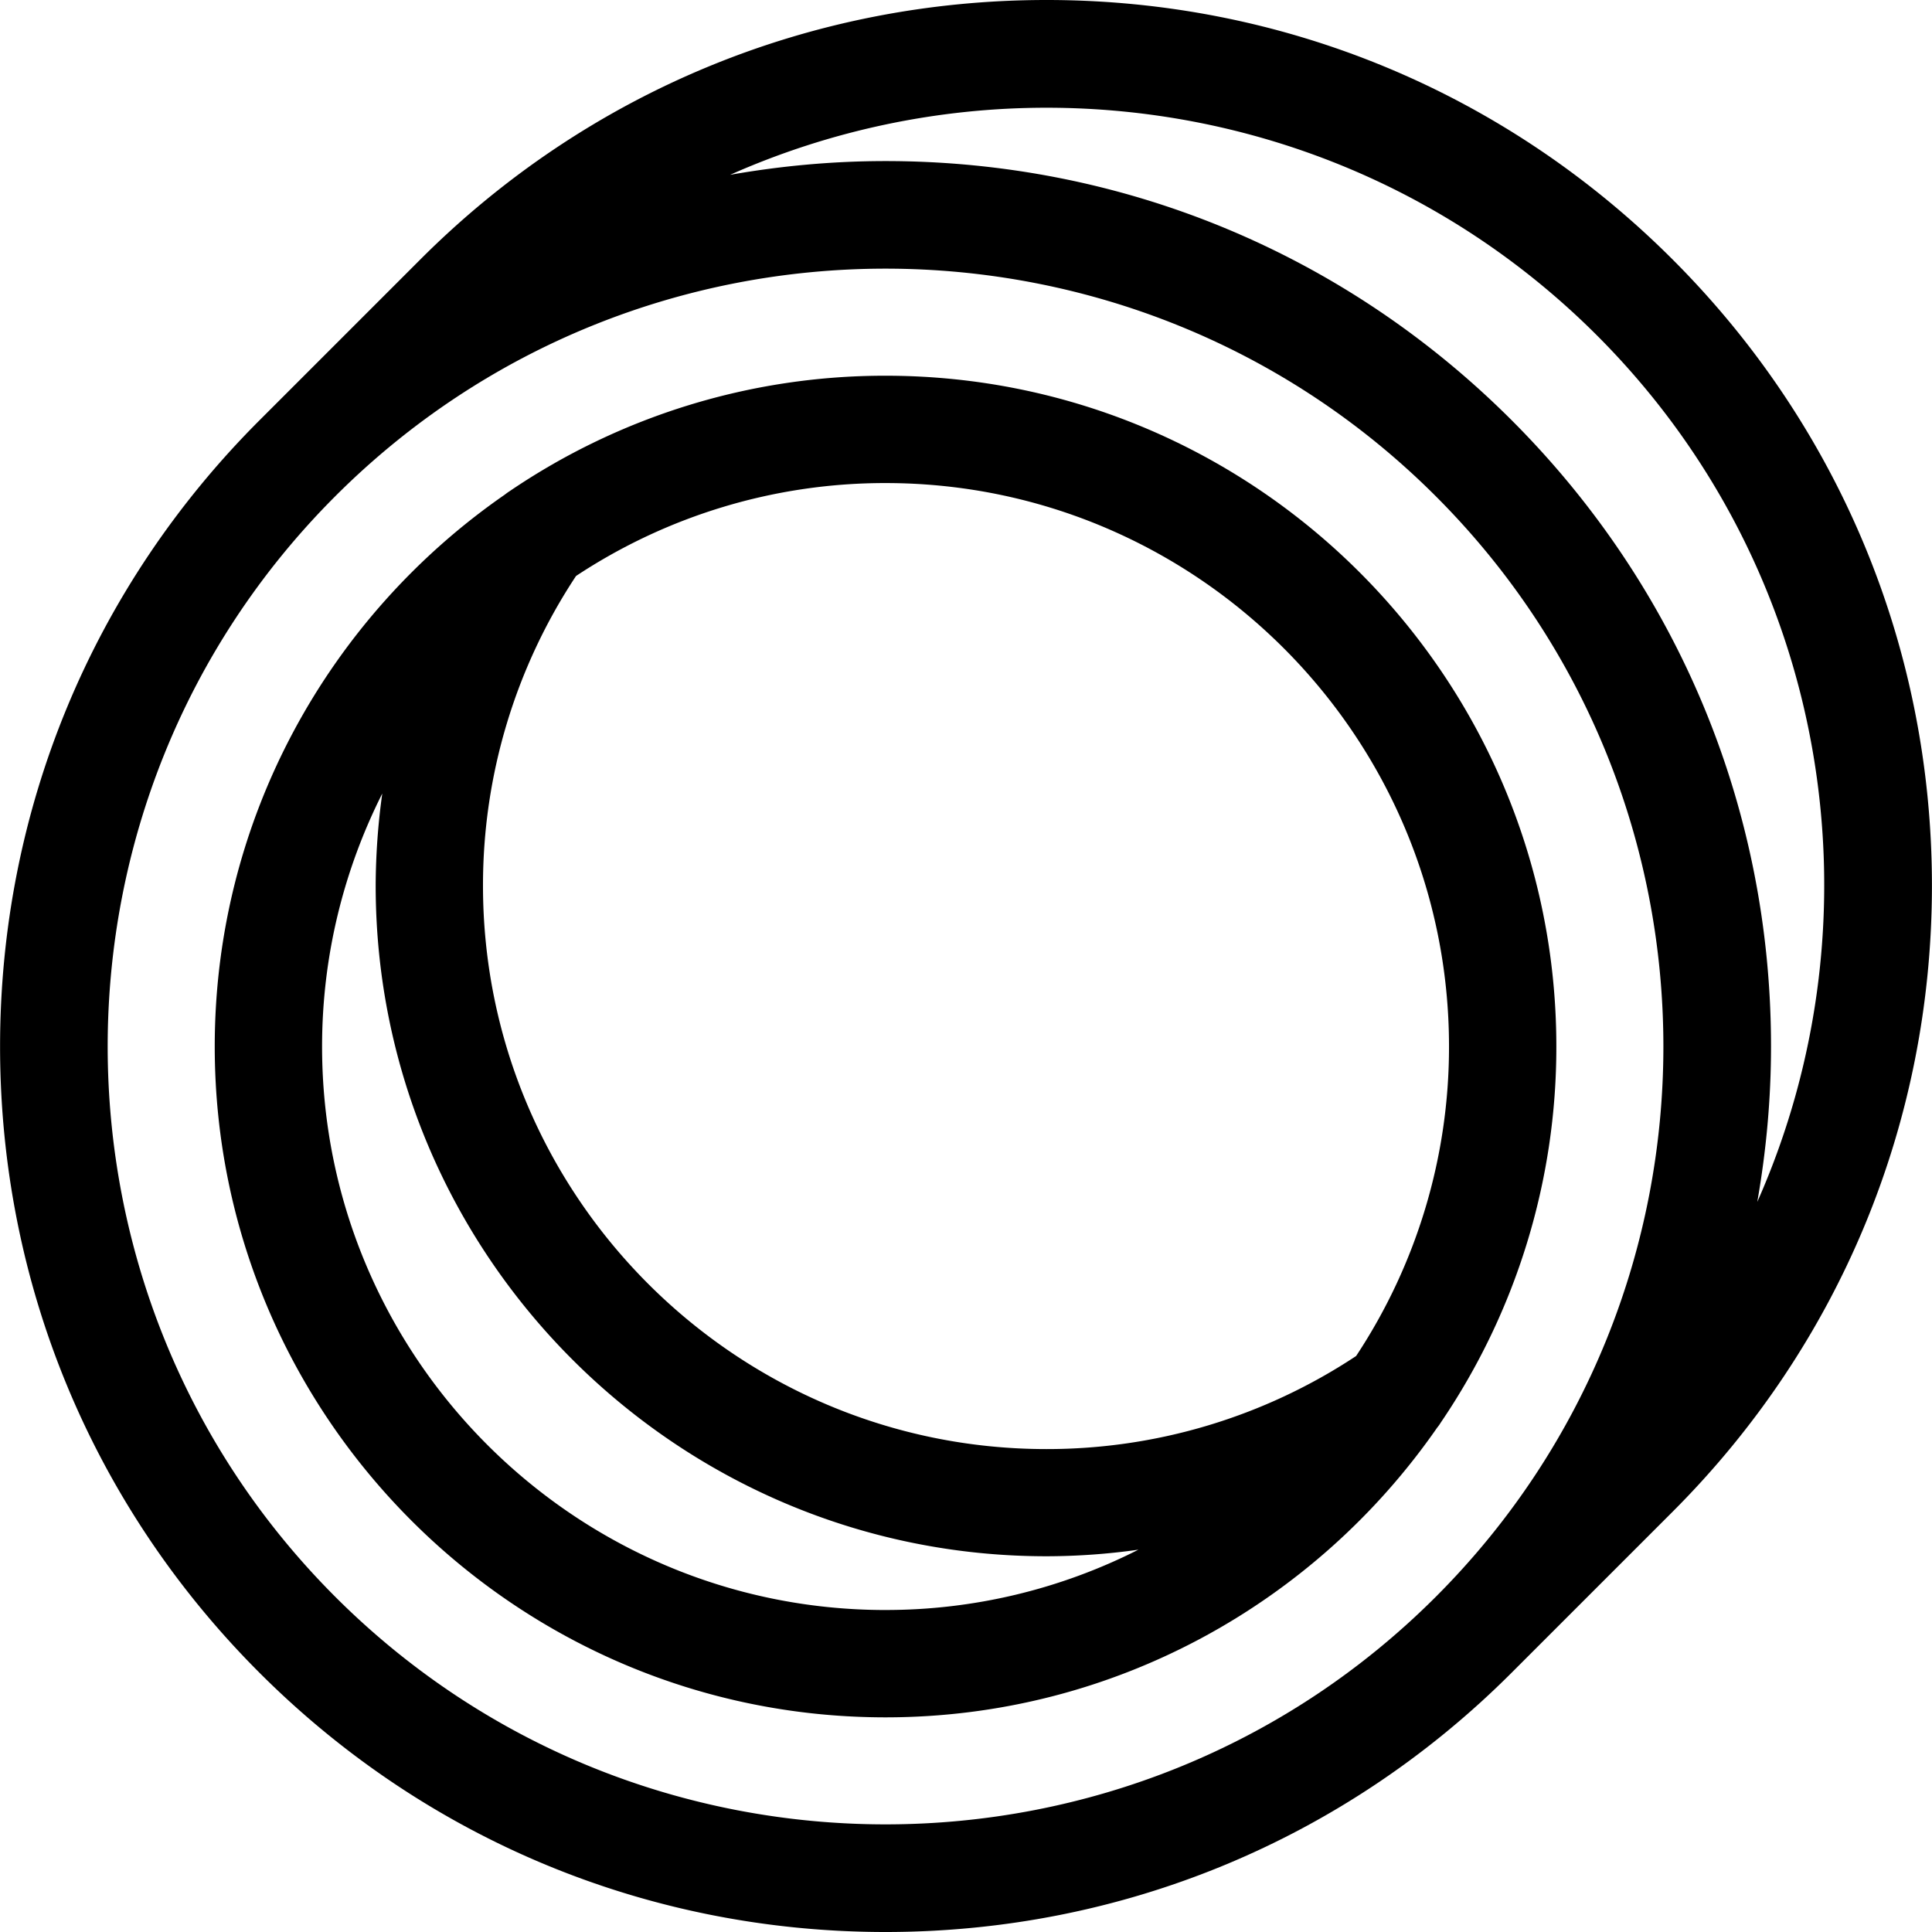 <svg xmlns="http://www.w3.org/2000/svg" color-interpolation-filters="sRGB" style="margin:auto" version="1.0" viewBox="0 0 60 60">
  <g fill="#000" class="icon-text-wrapper icon-svg-group iconsvg">
    <g class="iconsvg-imagesvg">
      <path fill="none" d="M0 0h60v60.004H0z" class="image-rect"/>
      <svg width="60" height="60" class="image-svg-svg primary" style="overflow:visible">
        <svg xmlns="http://www.w3.org/2000/svg" viewBox="1.5 1.5 96.993 97">
          <path d="M54.043 1.5c-11.875 0-23.039 4.623-31.436 13.02l-8.087 8.087C6.123 31.004 1.5 42.168 1.5 54.043s4.623 23.04 13.02 31.437S34.082 98.5 45.957 98.5s23.039-4.623 31.436-13.02l8.08-8.08c8.397-8.397 13.02-19.562 13.02-31.436s-4.623-23.04-13.02-31.437S65.918 1.5 54.043 1.5zm19.541 80.17c-15.235 15.235-40.02 15.235-55.255 0s-15.235-40.02 0-55.255c7.618-7.618 17.623-11.427 27.628-11.427s20.01 3.81 27.627 11.427c15.235 15.235 15.235 40.02 0 55.255zm16.14-19.824c.448-2.553.69-5.16.69-7.81 0-11.875-4.624-23.04-13.021-31.437S57.832 9.587 45.957 9.587c-2.643 0-5.251.241-7.804.69a39.128 39.128 0 0 1 15.89-3.368c10.005 0 20.01 3.81 27.628 11.427 11.744 11.744 14.421 29.166 8.052 43.511z"/>
          <path d="M45.957 20.364a33.491 33.491 0 0 0-18.872 5.796c-.09.056-.18.125-.262.187-8.777 6.086-14.545 16.229-14.545 27.696 0 18.568 15.11 33.68 33.679 33.68 11.467 0 21.61-5.77 27.696-14.546.07-.083.131-.172.186-.262a33.508 33.508 0 0 0 5.797-18.872c0-18.574-15.105-33.679-33.68-33.679zm0 61.97c-15.601 0-28.29-12.69-28.29-28.29 0-4.568 1.097-8.88 3.022-12.703a34.29 34.29 0 0 0-.331 4.616c0 18.567 15.11 33.678 33.678 33.678a33.12 33.12 0 0 0 4.617-.33 28.028 28.028 0 0 1-12.696 3.028zm23.625-12.752a28.107 28.107 0 0 1-15.546 4.672c-15.6 0-28.29-12.69-28.29-28.29a28.124 28.124 0 0 1 4.672-15.546 28.12 28.12 0 0 1 15.539-4.665c15.6 0 28.29 12.69 28.29 28.29a28.12 28.12 0 0 1-4.665 15.54z"/>
        </svg>
      </svg>
    </g>
  </g>
</svg>
